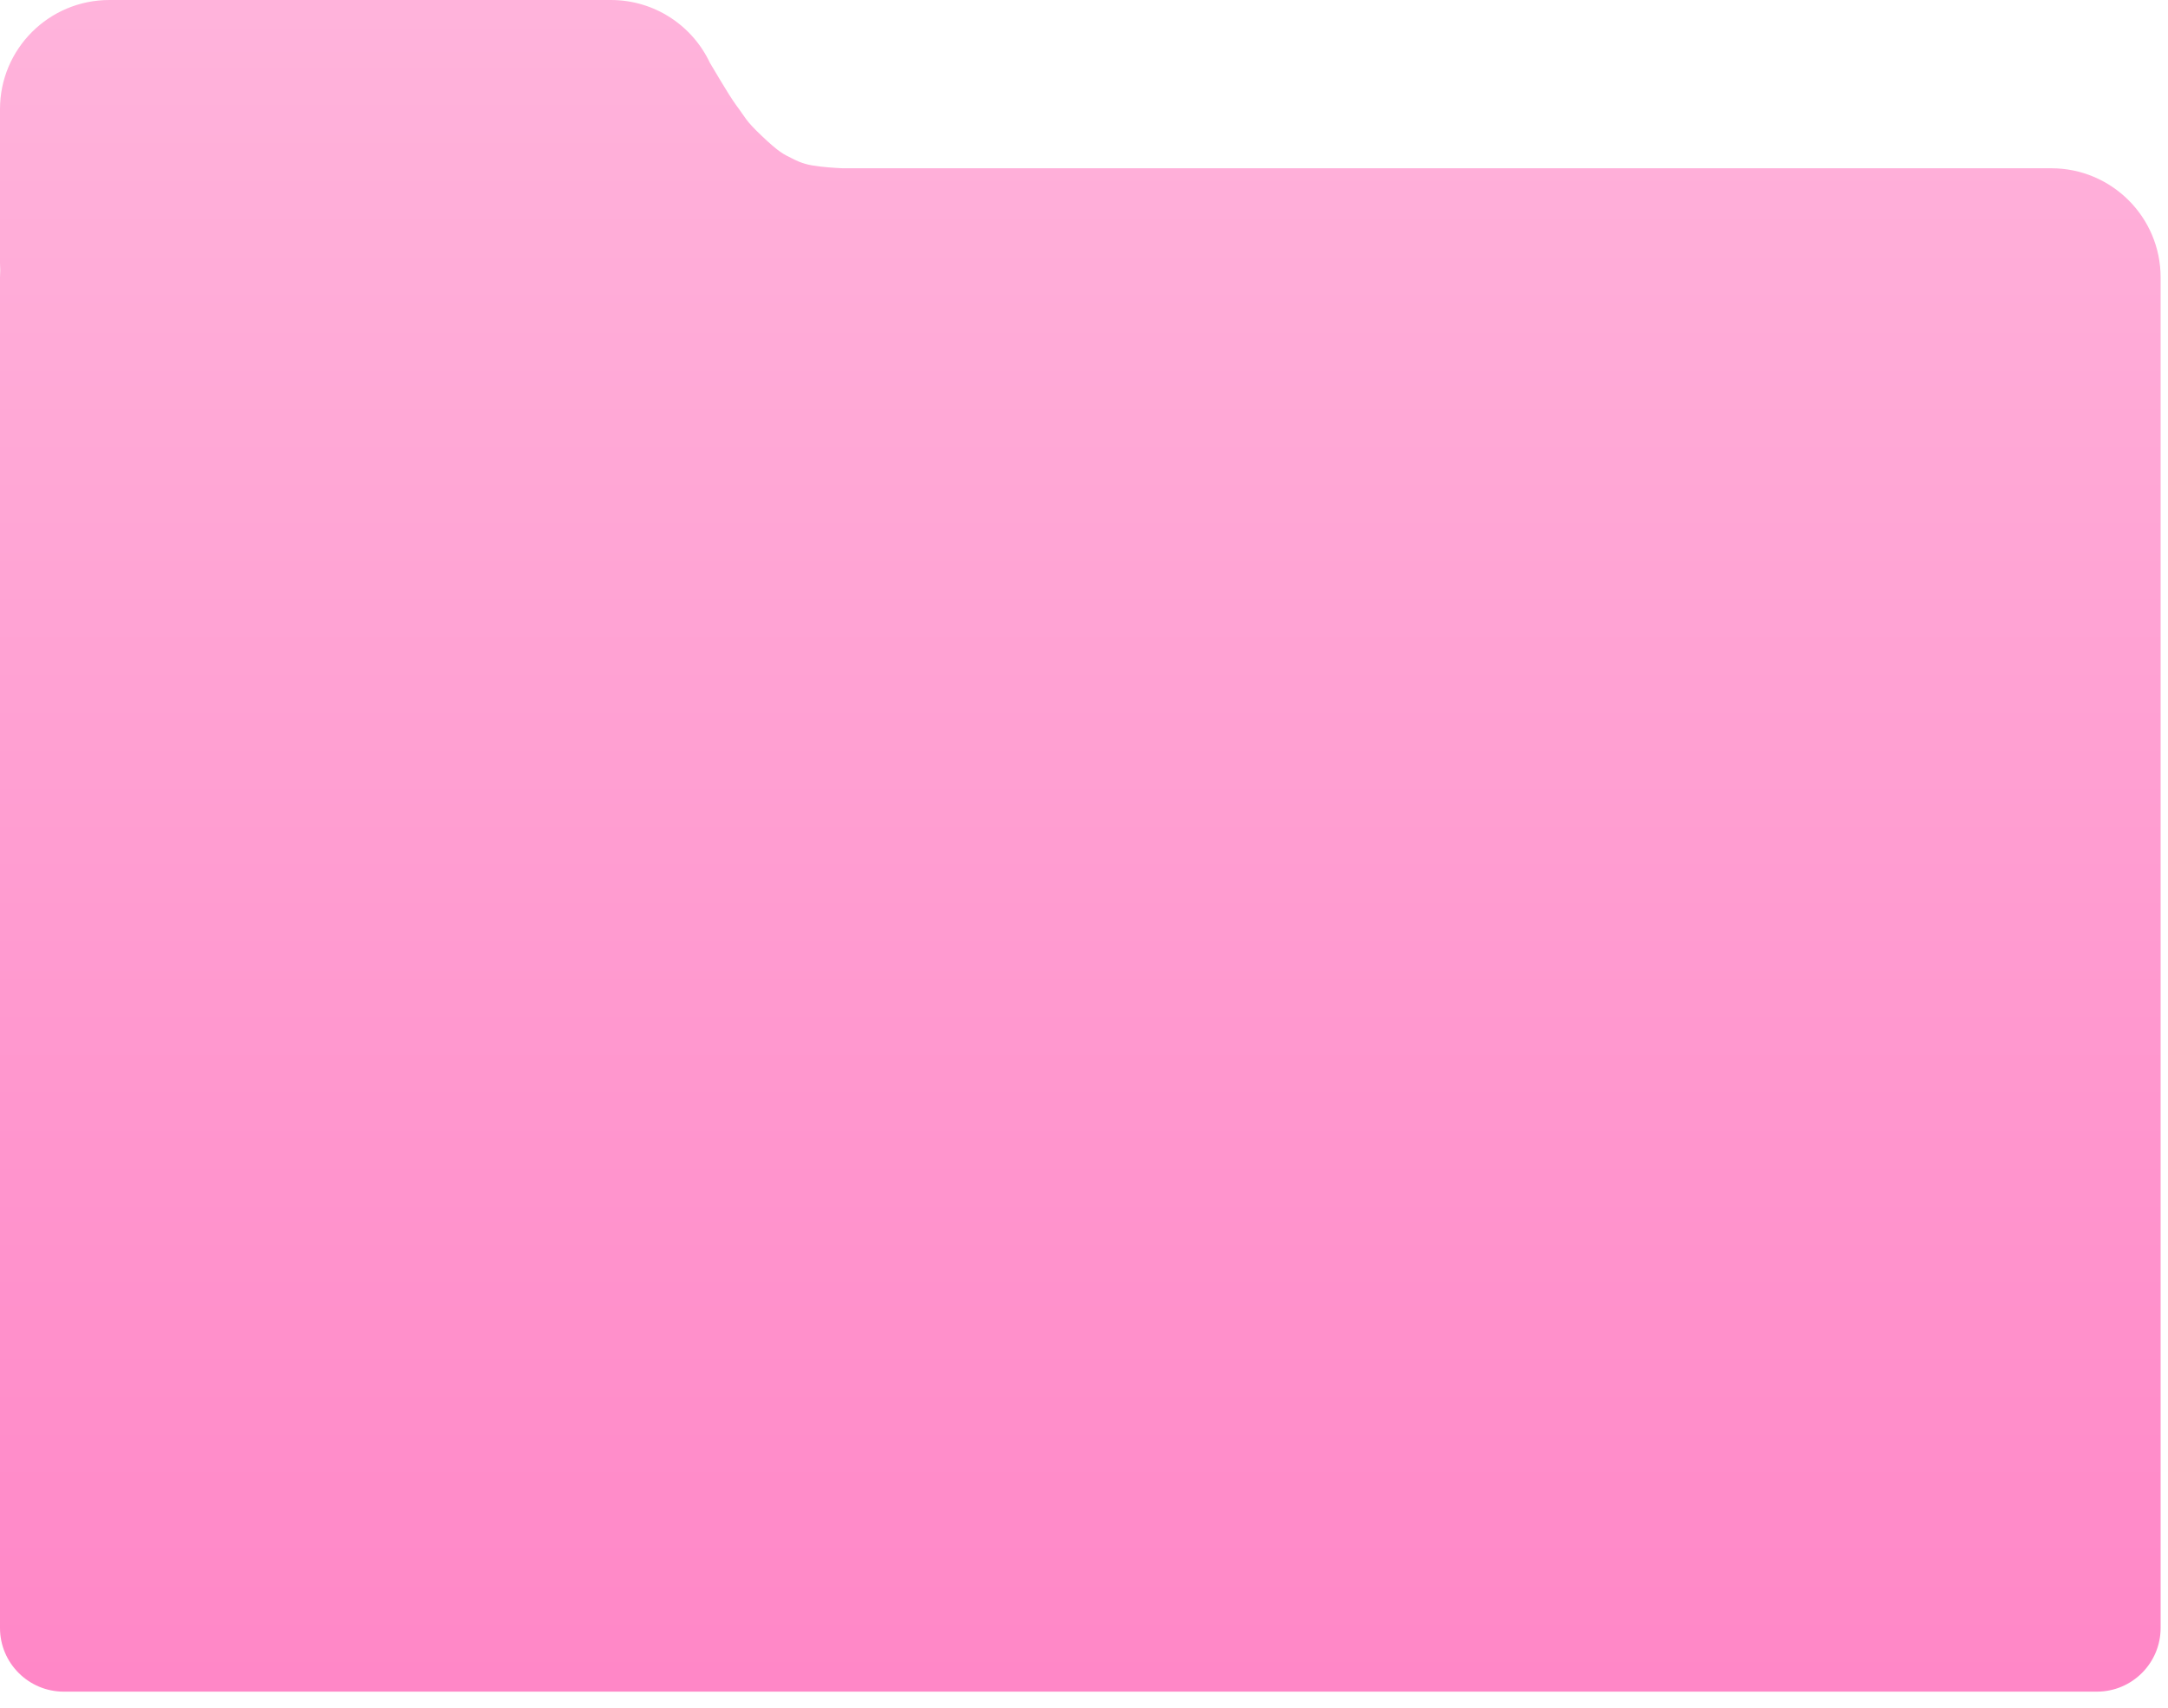 <svg xmlns="http://www.w3.org/2000/svg" width="99" height="78" viewBox="0 0 99 78">
  <defs>
    <linearGradient id="folder-pink-a" x1="50%" x2="50%" y1="0%" y2="100%">
      <stop offset="0%" stop-color="#FFB3DB"/>
      <stop offset="100%" stop-color="#FF87C7"/>
    </linearGradient>
  </defs>
  <path fill="url(#folder-pink-a)" fillRule="evenodd" d="M1238.669,104.685 C1241.426,104.685 1243.663,106.917 1243.663,109.671 L1243.663,140.305 L1243.663,171.356 C1243.663,172.962 1242.359,174.265 1240.751,174.265 L1147.913,174.265 C1146.306,174.265 1145,172.962 1145,171.356 L1145,140.305 L1145,109.671 C1145,109.561 1145.004,109.451 1145.011,109.342 C1145.004,109.233 1145,109.123 1145,109.013 L1145,101.985 C1145,99.231 1147.236,97 1149.995,97 L1172.893,97 C1174.897,97 1176.624,98.176 1177.42,99.875 C1177.422,99.861 1178.263,101.333 1178.633,101.826 C1179.056,102.39 1179.021,102.478 1179.76,103.183 C1180.576,103.96 1180.776,104.042 1181.152,104.227 C1181.303,104.302 1181.609,104.475 1182.094,104.556 C1182.571,104.636 1183.143,104.671 1183.474,104.685 L1238.669,104.685 Z" transform="translate(-1145 -97)"/>
</svg>
